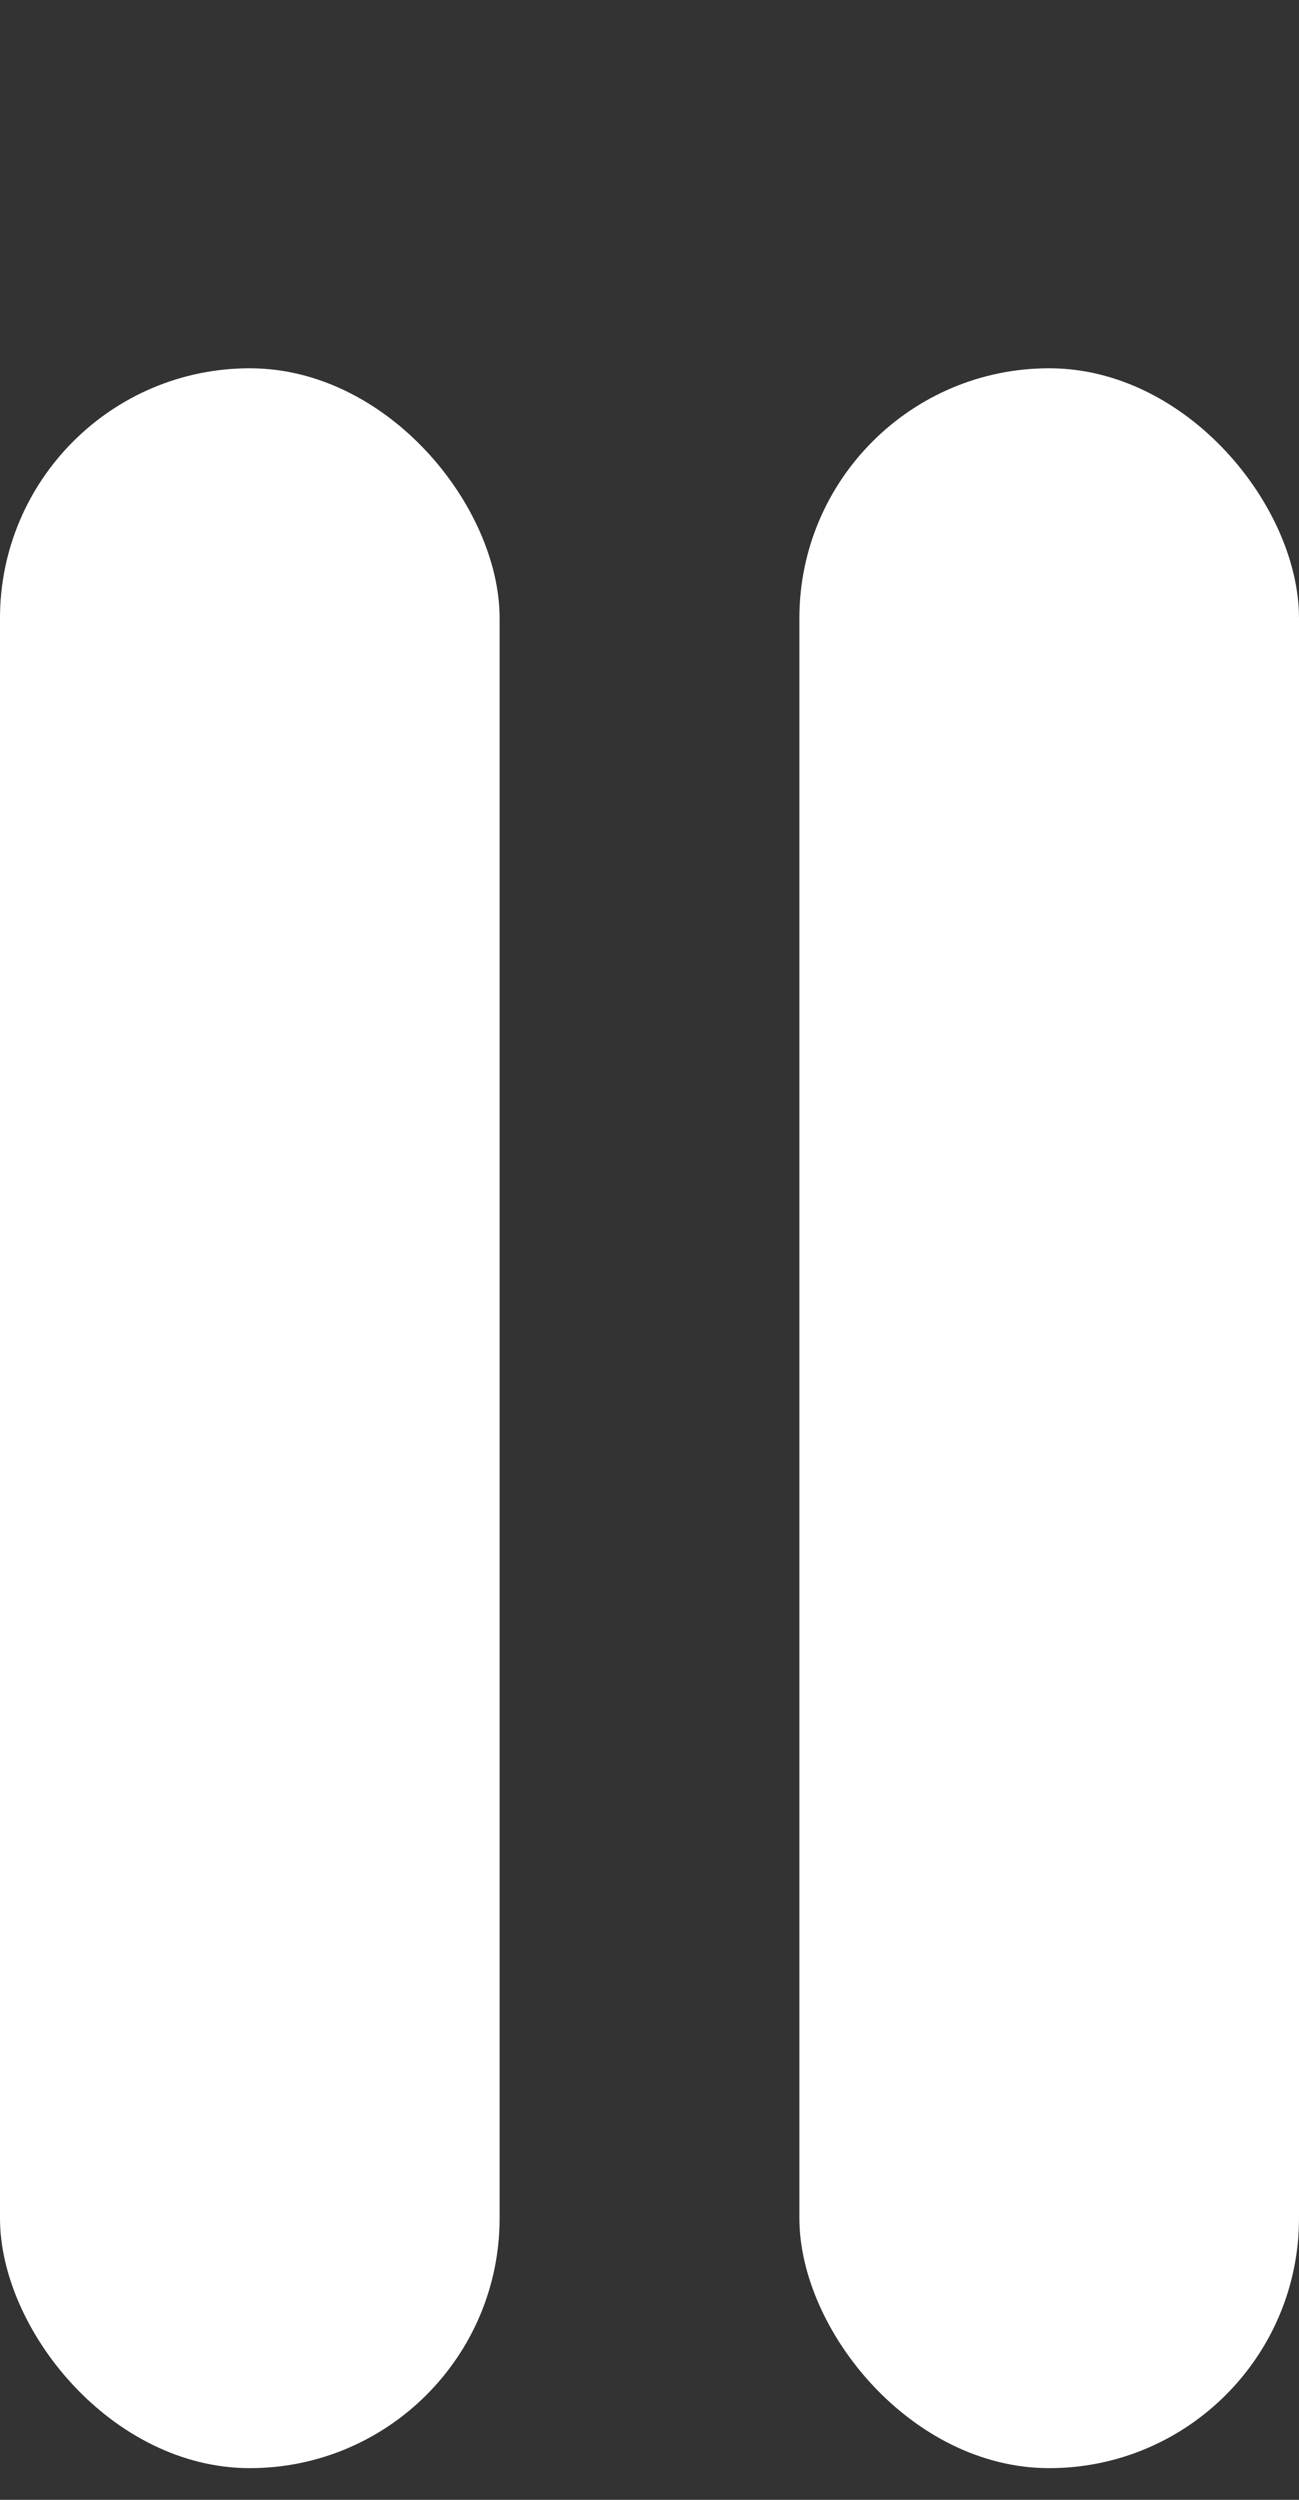 <svg width="13" height="25" viewBox="0 0 13 25" fill="none" xmlns="http://www.w3.org/2000/svg">
<rect x="0" y="0" width="13" height="25" fill="#333333" stroke="none"/>
<rect y="3.683" width="5" height="21" rx="2.5" fill="white"/>
<rect x="8" y="3.683" width="5" height="21" rx="2.5" fill="white"/>
</svg>
